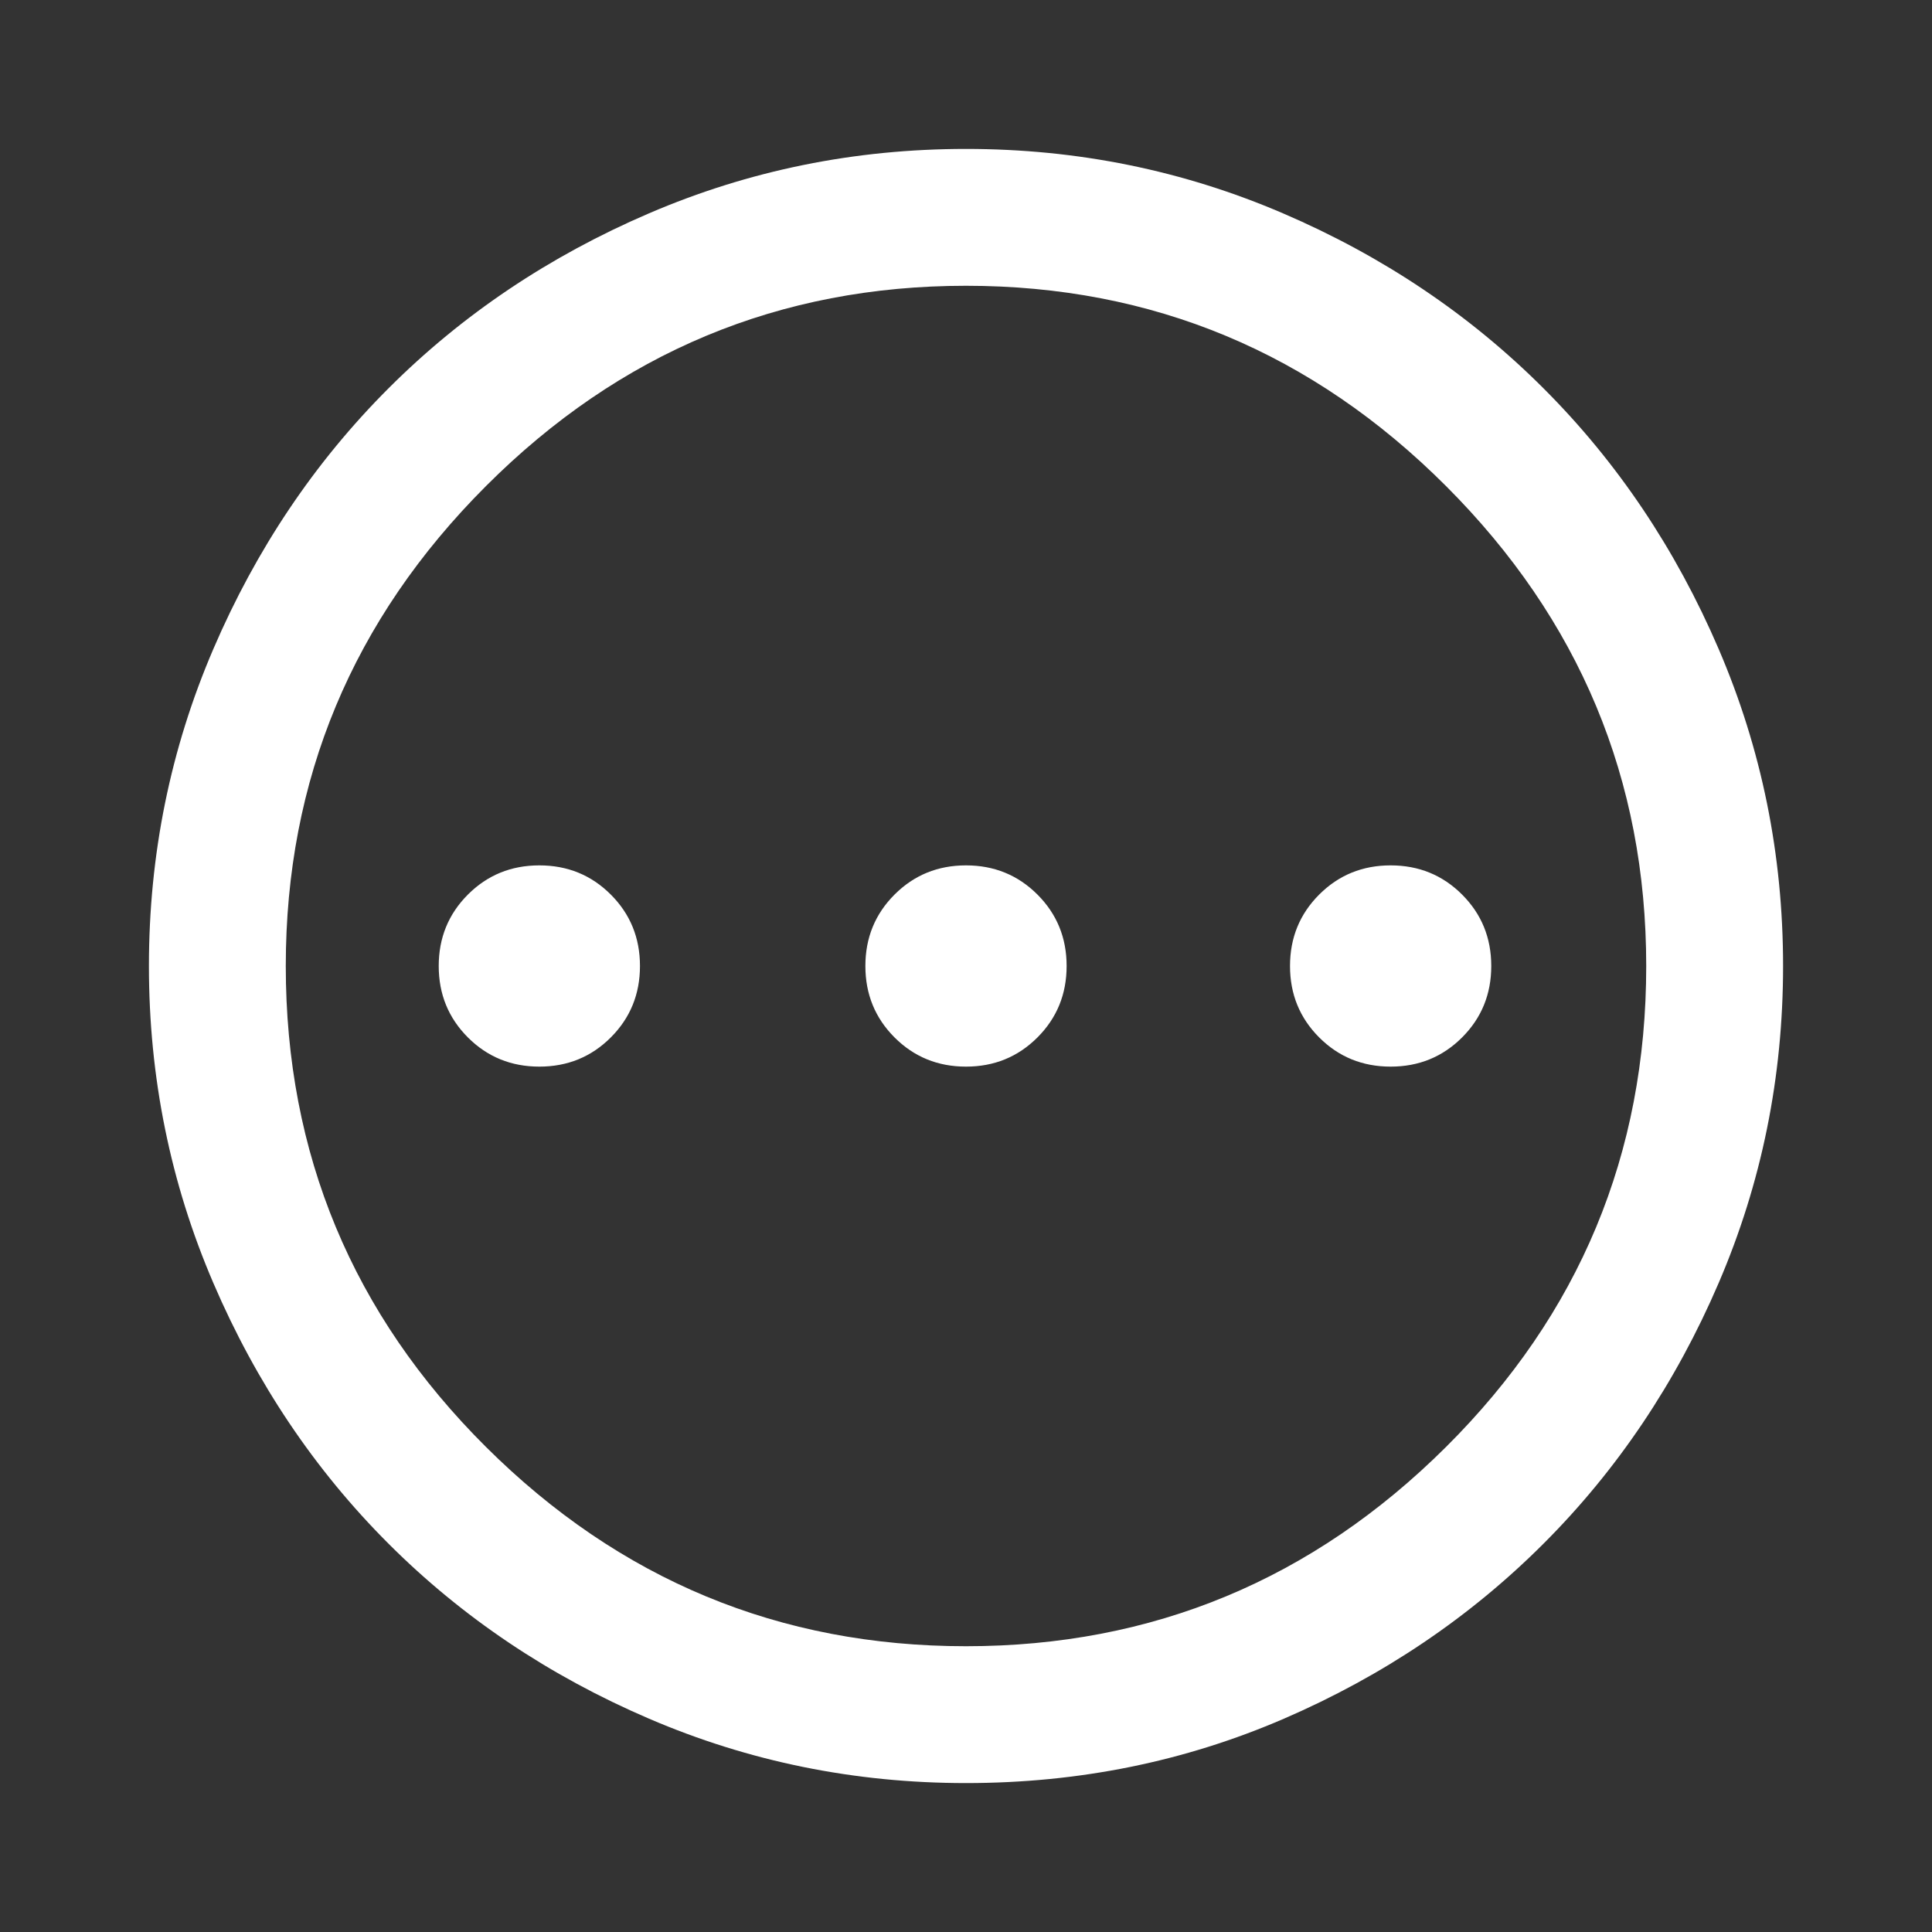 <svg xmlns="http://www.w3.org/2000/svg" height="48" width="48"><rect width="100%" height="100%" fill="#333333" stroke="none"/><path fill="#FFFFFF" d="M13.4 26.5Q14.45 26.5 15.175 25.775Q15.9 25.05 15.9 24Q15.9 22.95 15.175 22.225Q14.45 21.5 13.4 21.5Q12.35 21.5 11.625 22.225Q10.9 22.95 10.9 24Q10.9 25.05 11.625 25.775Q12.35 26.5 13.4 26.5ZM24 26.5Q25.05 26.5 25.775 25.775Q26.5 25.05 26.5 24Q26.5 22.95 25.775 22.225Q25.05 21.5 24 21.5Q22.95 21.5 22.225 22.225Q21.5 22.95 21.5 24Q21.5 25.05 22.225 25.775Q22.95 26.5 24 26.5ZM34.55 26.5Q35.6 26.5 36.325 25.775Q37.05 25.05 37.05 24Q37.05 22.95 36.325 22.225Q35.6 21.5 34.55 21.5Q33.5 21.5 32.775 22.225Q32.05 22.95 32.05 24Q32.05 25.05 32.775 25.775Q33.5 26.5 34.55 26.5ZM24 44.3Q19.85 44.3 16.125 42.7Q12.4 41.1 9.65 38.35Q6.9 35.6 5.3 31.875Q3.7 28.15 3.7 24Q3.7 19.85 5.3 16.125Q6.9 12.4 9.65 9.65Q12.4 6.9 16.125 5.3Q19.85 3.7 24 3.7Q28.15 3.7 31.875 5.3Q35.6 6.9 38.35 9.65Q41.1 12.4 42.7 16.125Q44.3 19.85 44.3 24Q44.3 28.15 42.7 31.875Q41.1 35.6 38.35 38.35Q35.6 41.1 31.9 42.7Q28.2 44.3 24 44.3ZM24 24Q24 24 24 24Q24 24 24 24Q24 24 24 24Q24 24 24 24Q24 24 24 24Q24 24 24 24Q24 24 24 24Q24 24 24 24ZM24 40.9Q30.95 40.9 35.925 35.95Q40.9 31 40.9 24Q40.9 17.05 35.925 12.075Q30.95 7.1 24 7.1Q17.05 7.1 12.075 12.075Q7.1 17.05 7.1 24Q7.1 31 12.075 35.95Q17.05 40.9 24 40.9Z"/></svg>